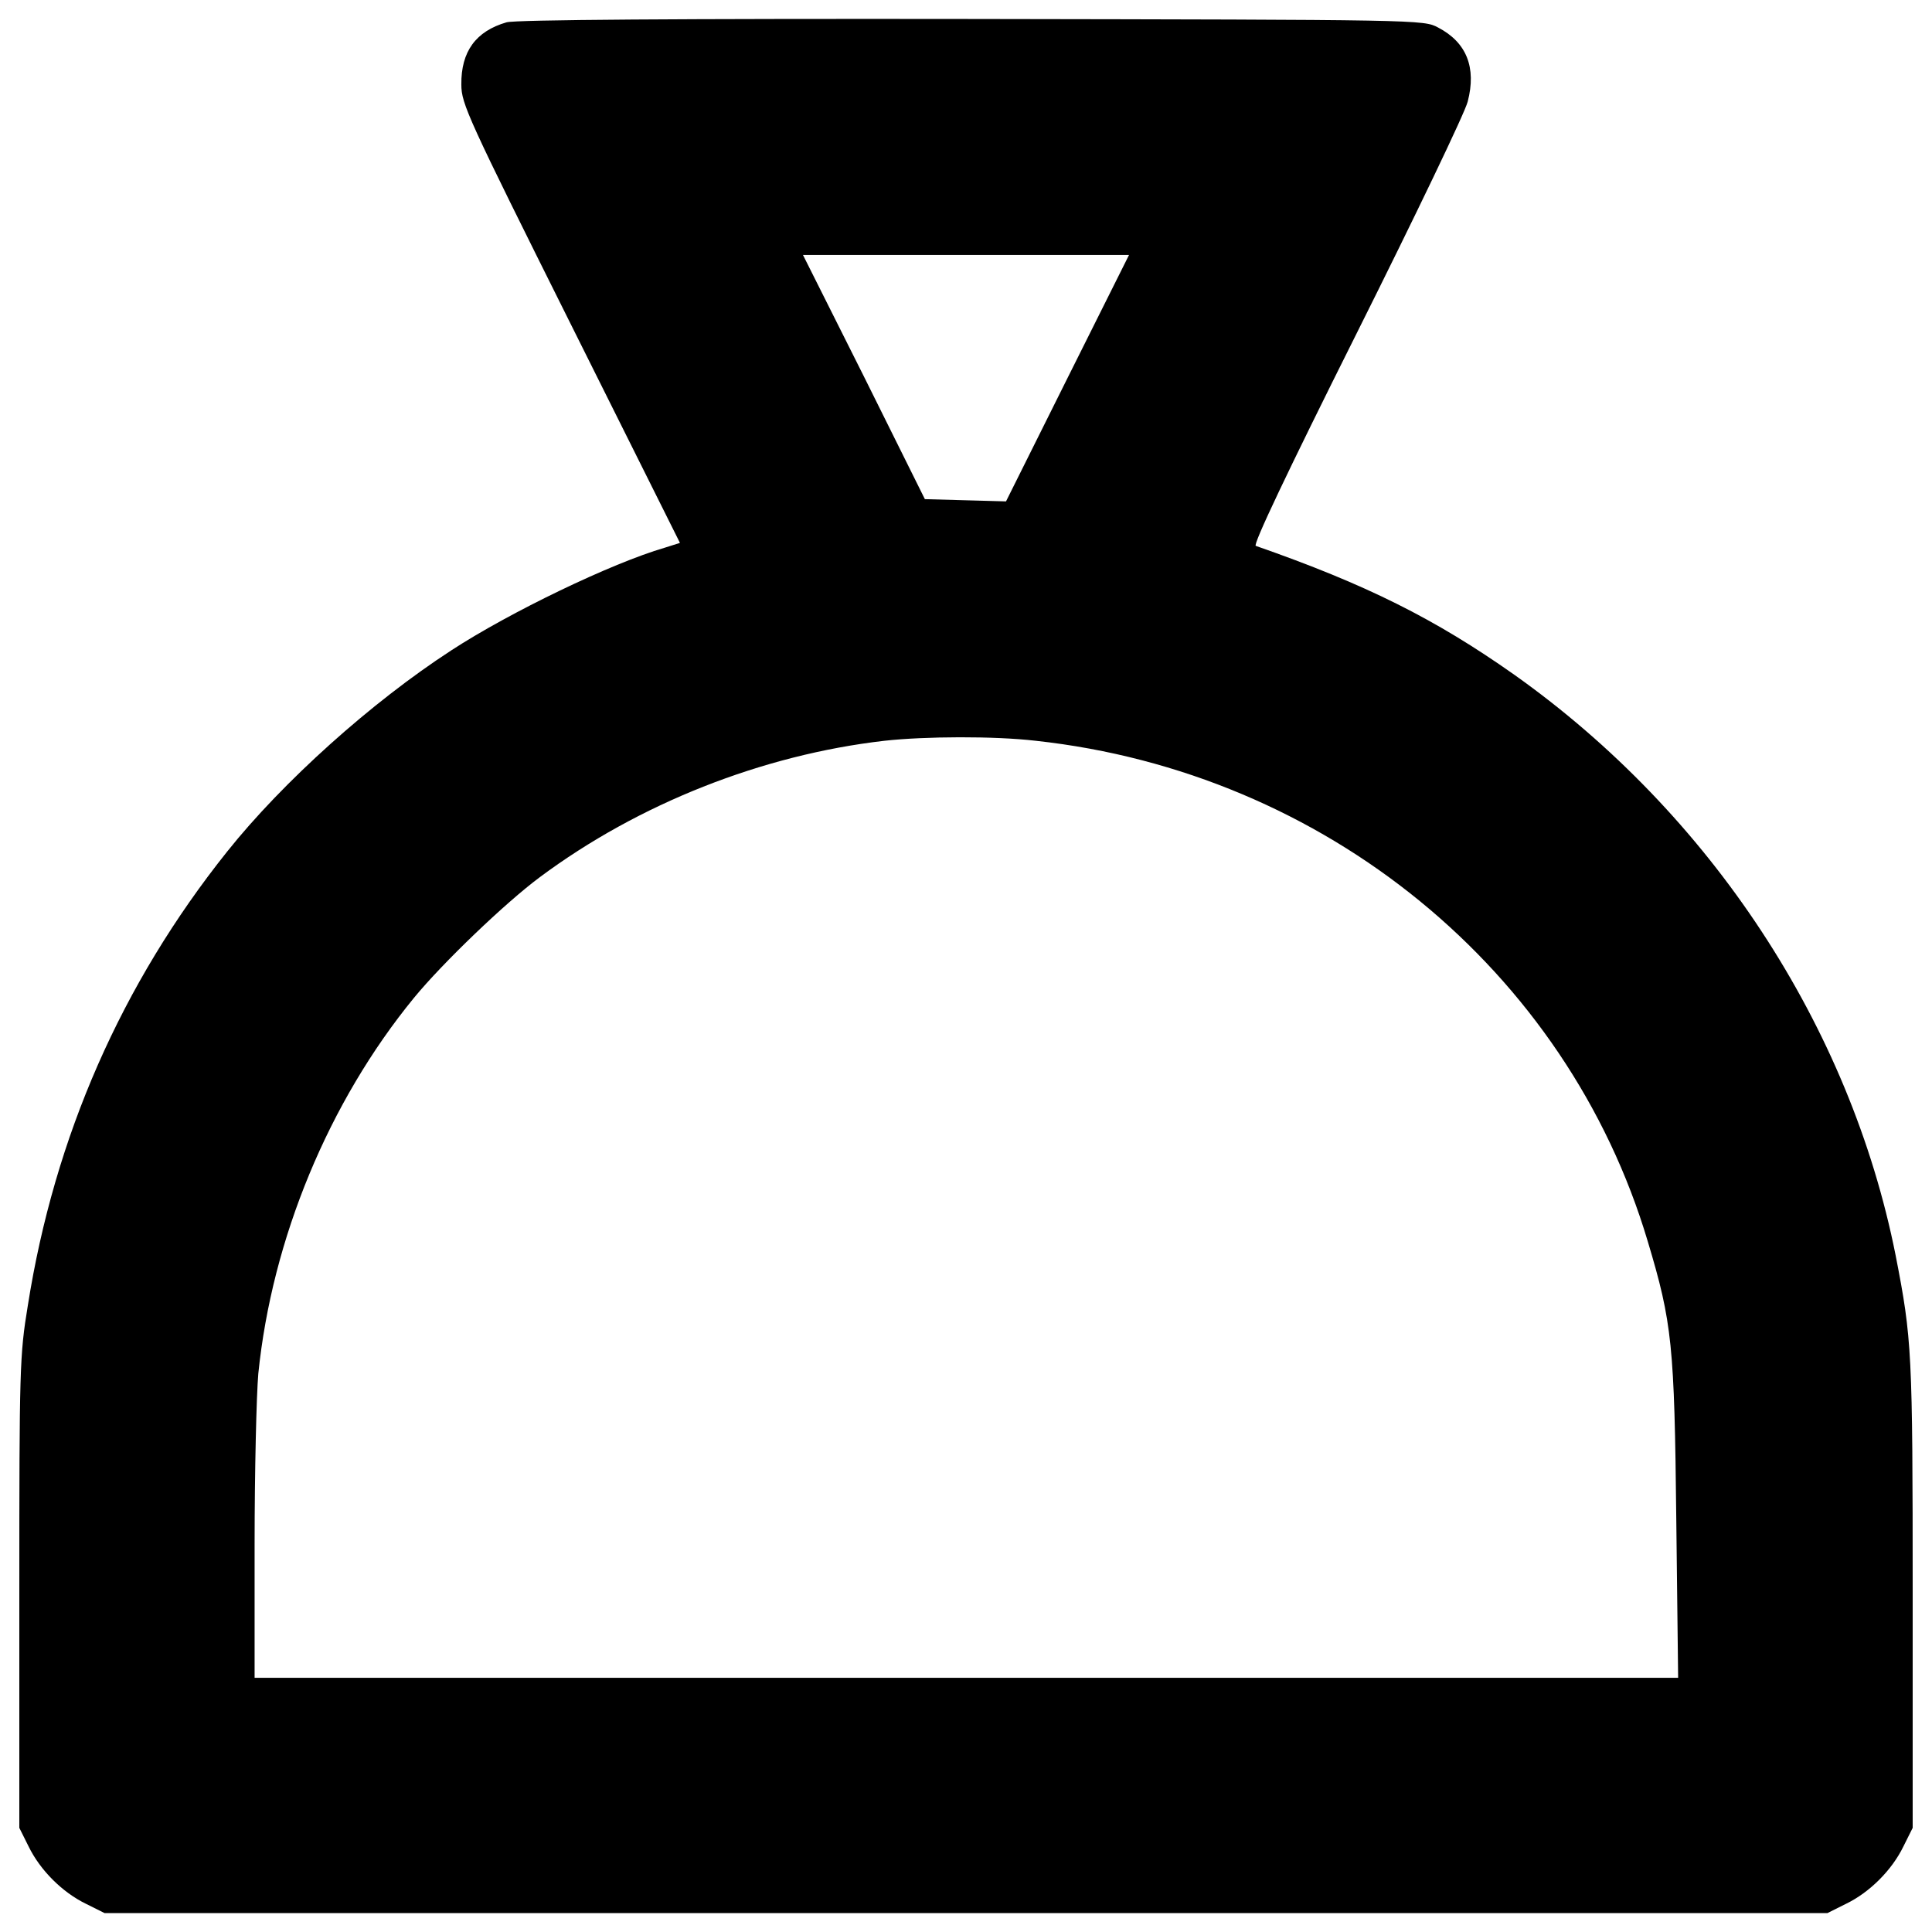 <?xml version="1.0" encoding="utf-8"?>
<!-- Svg Vector Icons : http://www.onlinewebfonts.com/icon -->
<!DOCTYPE svg PUBLIC "-//W3C//DTD SVG 1.1//EN" "http://www.w3.org/Graphics/SVG/1.1/DTD/svg11.dtd">
<svg version="1.1" xmlns="http://www.w3.org/2000/svg" xmlns:xlink="http://www.w3.org/1999/xlink" x="0px" y="0px" viewBox="0 0 1000 1000" enable-background="new 0 0 1000 1000" xml:space="preserve">
<g><g transform="translate(0,512) scale(0.1,-0.1)"><path d="M2621.9,5004.5c-159.2-46-235.9-151.5-234-322.2c0-99.7,32.6-170.7,565.8-1238.9L3519.4,2310l-78.6-24.9c-276.2-80.6-801.7-333.7-1104.7-531.2C1920,1483.4,1463.6,1073,1175.9,712.4C629.3,27.8,282.2-762.4,144.1-1636.9c-42.2-257-44.1-322.2-44.1-1486.3V-4341l47.9-95.9c59.5-122.7,174.5-237.8,297.3-297.3l95.9-47.9H5000h4458.9l95.9,47.9c122.7,59.4,237.8,174.5,297.3,297.3l47.9,95.9v1208.2c0,1260-3.8,1321.4-88.2,1754.8c-235.9,1187.1-957,2284.1-1973.4,3005.2c-410.4,289.6-767.1,467.9-1338.6,667.4c-15.3,5.8,159.2,374,523.6,1102.7c301.1,602.2,560,1141.1,573.4,1196.7c46,176.4-5.8,306.9-153.4,383.6c-74.8,40.3-90.1,40.3-2414.5,44.1C3513.7,5023.7,2666,5017.9,2621.9,5004.5z M5525.5,3163.4l-318.4-638.6l-209,5.8l-211,5.8l-314.5,632.9l-316.4,631H5000h843.8L5525.5,3163.4z M5360.5,1285.8c1497.8-163,2750.1-1187.1,3168.2-2591c126.6-421.9,138.1-537,147.7-1438.3l9.6-820.8H5001.9H1317.8v688.5c0,377.8,9.6,776.7,19.2,886c71,698.1,364.4,1405.8,805.5,1944.7c147.7,180.3,473.7,492.9,652.1,625.2c510.1,379.7,1150.7,632.9,1783.6,705.7C4787.1,1308.9,5145.7,1310.8,5360.5,1285.8z"/></g></g>
</svg>